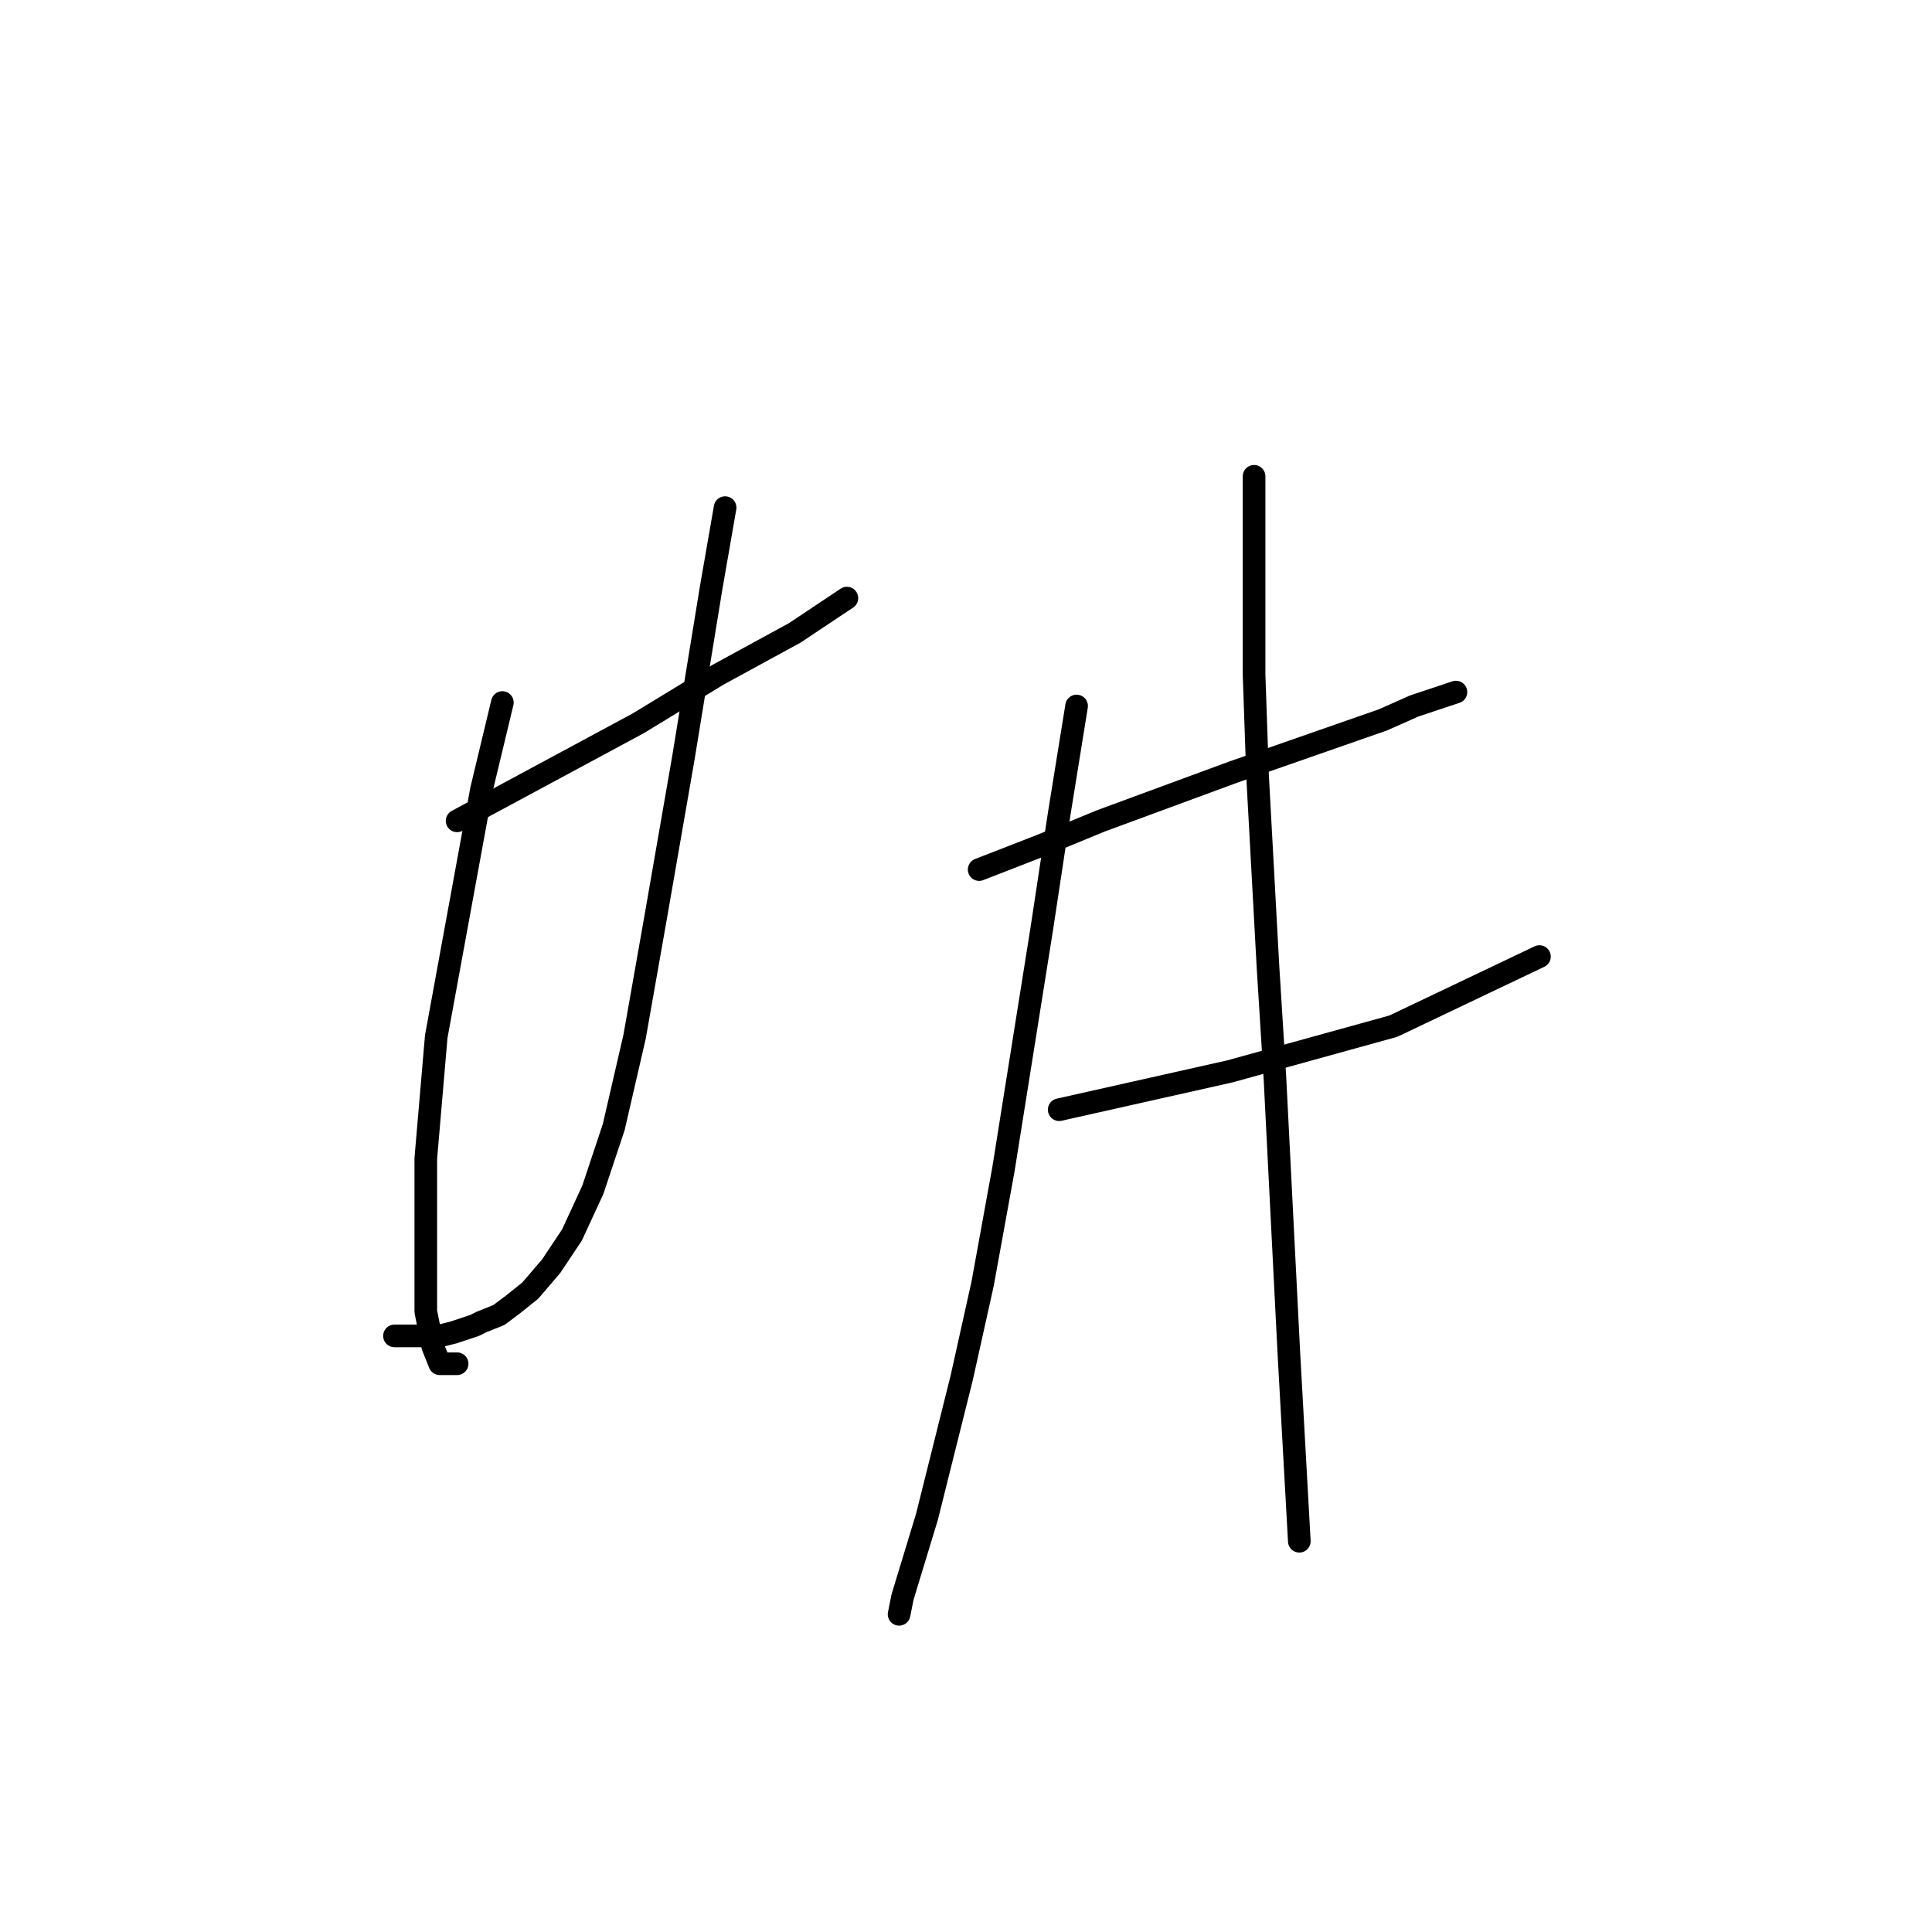 <?xml version="1.0" standalone="no"?>
    <svg width="256" height="256" xmlns="http://www.w3.org/2000/svg" version="1.1">
    <polyline stroke="black" stroke-width="3" stroke-linecap="round" fill="transparent" stroke-linejoin="round" points="60.571 108.766 66.566 105.538 72.561 102.31 84.55 95.854 95.156 89.398 105.301 83.865 112.218 79.253 112.218 79.253 " />
        <polyline stroke="black" stroke-width="3" stroke-linecap="round" fill="transparent" stroke-linejoin="round" points="66.566 93.087 63.799 104.616 57.804 137.357 56.421 153.496 56.421 165.947 56.421 173.787 57.343 178.398 58.265 180.704 60.571 180.704 60.571 180.704 " />
        <polyline stroke="black" stroke-width="3" stroke-linecap="round" fill="transparent" stroke-linejoin="round" points="96.079 67.264 94.234 77.87 90.545 100.466 86.856 121.678 84.089 137.357 81.322 149.346 78.555 157.647 75.789 163.642 73.022 167.792 70.255 171.02 67.949 172.864 66.105 174.248 63.799 175.17 62.877 175.631 60.11 176.553 58.265 177.015 56.882 177.015 55.96 177.015 55.498 177.015 54.115 177.015 53.654 177.015 52.732 177.015 52.271 177.015 52.271 177.015 " />
        <polyline stroke="black" stroke-width="3" stroke-linecap="round" fill="transparent" stroke-linejoin="round" points="129.742 115.222 138.042 111.994 145.882 108.766 154.643 105.538 163.405 102.31 183.234 95.393 187.384 93.549 192.918 91.704 192.918 91.704 " />
        <polyline stroke="black" stroke-width="3" stroke-linecap="round" fill="transparent" stroke-linejoin="round" points="140.348 147.041 162.944 141.968 184.617 135.973 203.985 126.75 203.985 126.75 " />
        <polyline stroke="black" stroke-width="3" stroke-linecap="round" fill="transparent" stroke-linejoin="round" points="142.654 93.549 140.348 107.844 138.042 123.061 132.97 154.88 130.203 170.097 127.436 182.548 122.825 200.994 119.597 211.6 119.135 213.906 119.135 213.906 " />
        <polyline stroke="black" stroke-width="3" stroke-linecap="round" fill="transparent" stroke-linejoin="round" points="166.172 63.113 166.172 89.398 166.633 102.771 168.016 128.134 168.938 142.89 170.783 179.32 172.166 204.222 172.166 204.222 " />
        </svg>